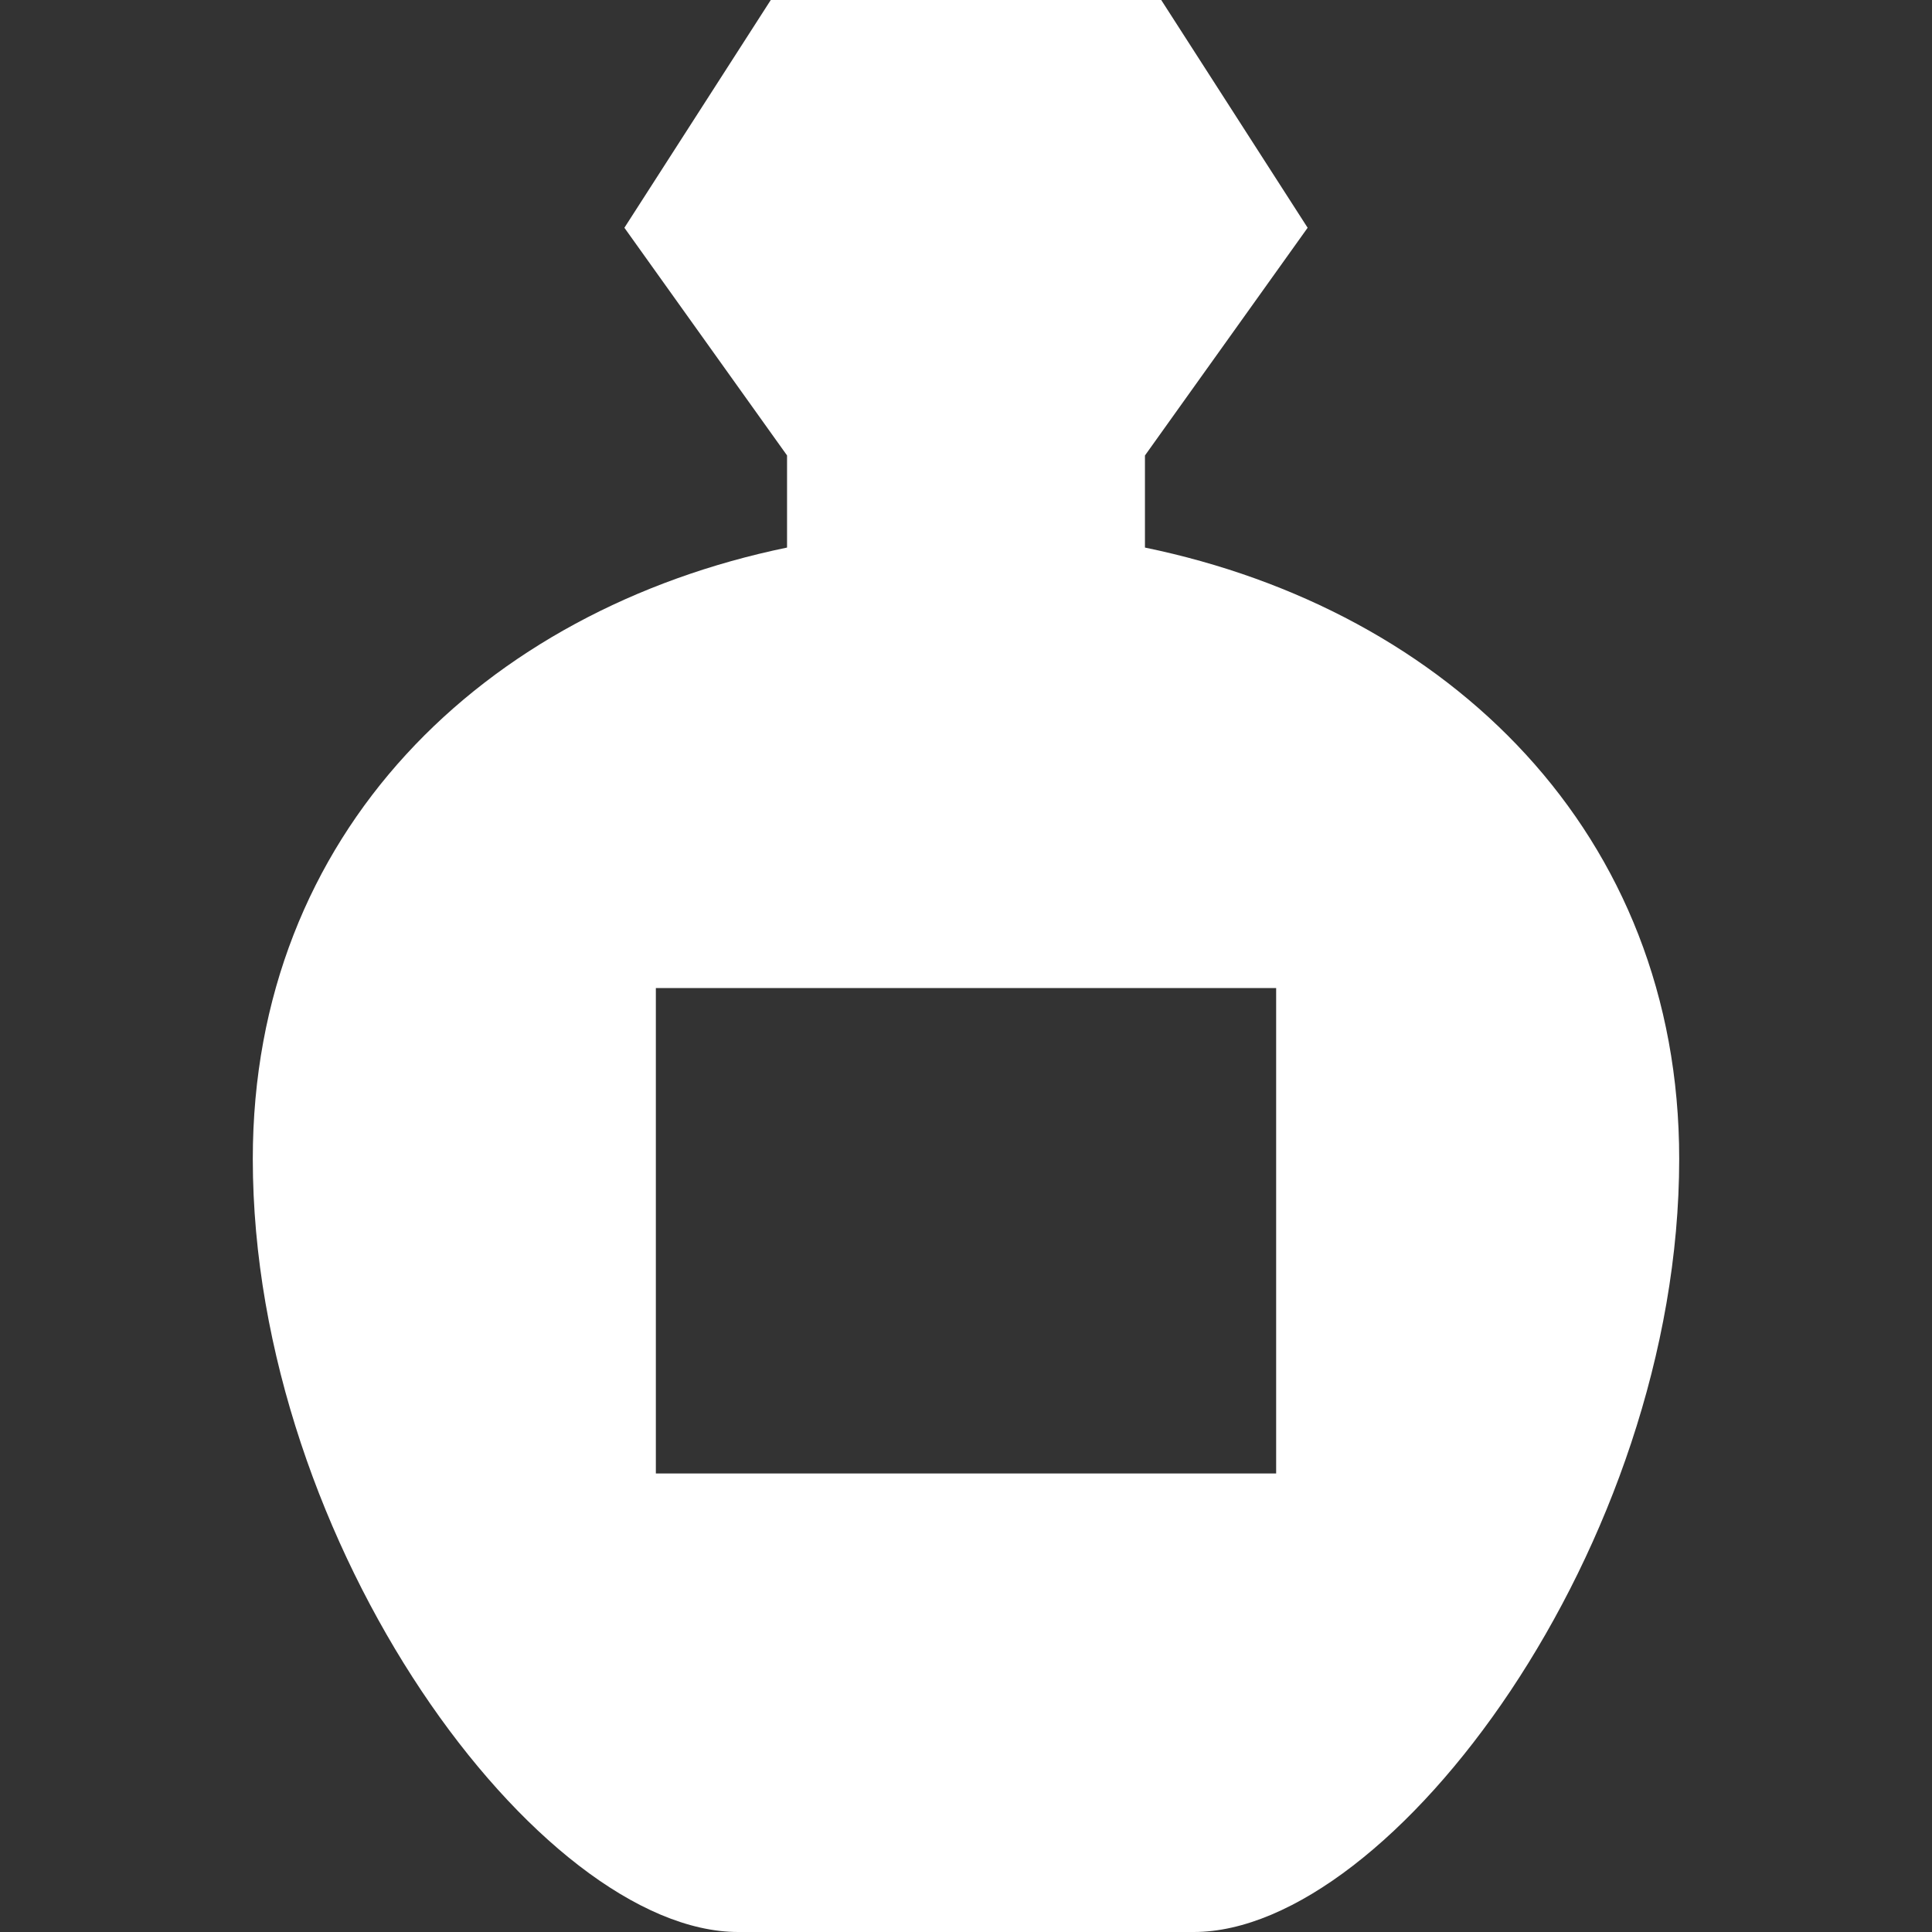 <!DOCTYPE svg PUBLIC "-//W3C//DTD SVG 1.1//EN" "http://www.w3.org/Graphics/SVG/1.1/DTD/svg11.dtd">
<!-- Uploaded to: SVG Repo, www.svgrepo.com, Transformed by: SVG Repo Mixer Tools -->
<svg height="800px" width="800px" version="1.1" id="_x32_" xmlns="http://www.w3.org/2000/svg" xmlns:xlink="http://www.w3.org/1999/xlink" viewBox="0 0 512 512" xml:space="preserve" fill="#000000">
<rect x="0" y="0" width="512" height="512" fill="#333333" stroke="none"/>
<g id="SVGRepo_bgCarrier" stroke-width="0"/>
<g id="SVGRepo_tracerCarrier" stroke-linecap="round" stroke-linejoin="round"/>
<g id="SVGRepo_iconCarrier"> <style type="text/css"> .st0{fill:#FFFFFF;} </style> <g> <path class="st0" d="M303.424,145.11v-24.402l43.113-60.35L307.736,0H204.264l-38.793,60.358l43.113,60.35h-0.009v24.402 c-80.474,16.606-141.582,75.675-141.582,161.994C66.994,409.742,143.233,512,195.65,512h120.708 c52.409,0,128.648-102.258,128.648-204.896C445.006,220.786,383.899,161.707,303.424,145.11z M338.192,390.492H173.808V261.844 h164.385V390.492z"/> </g> </g>
</svg>